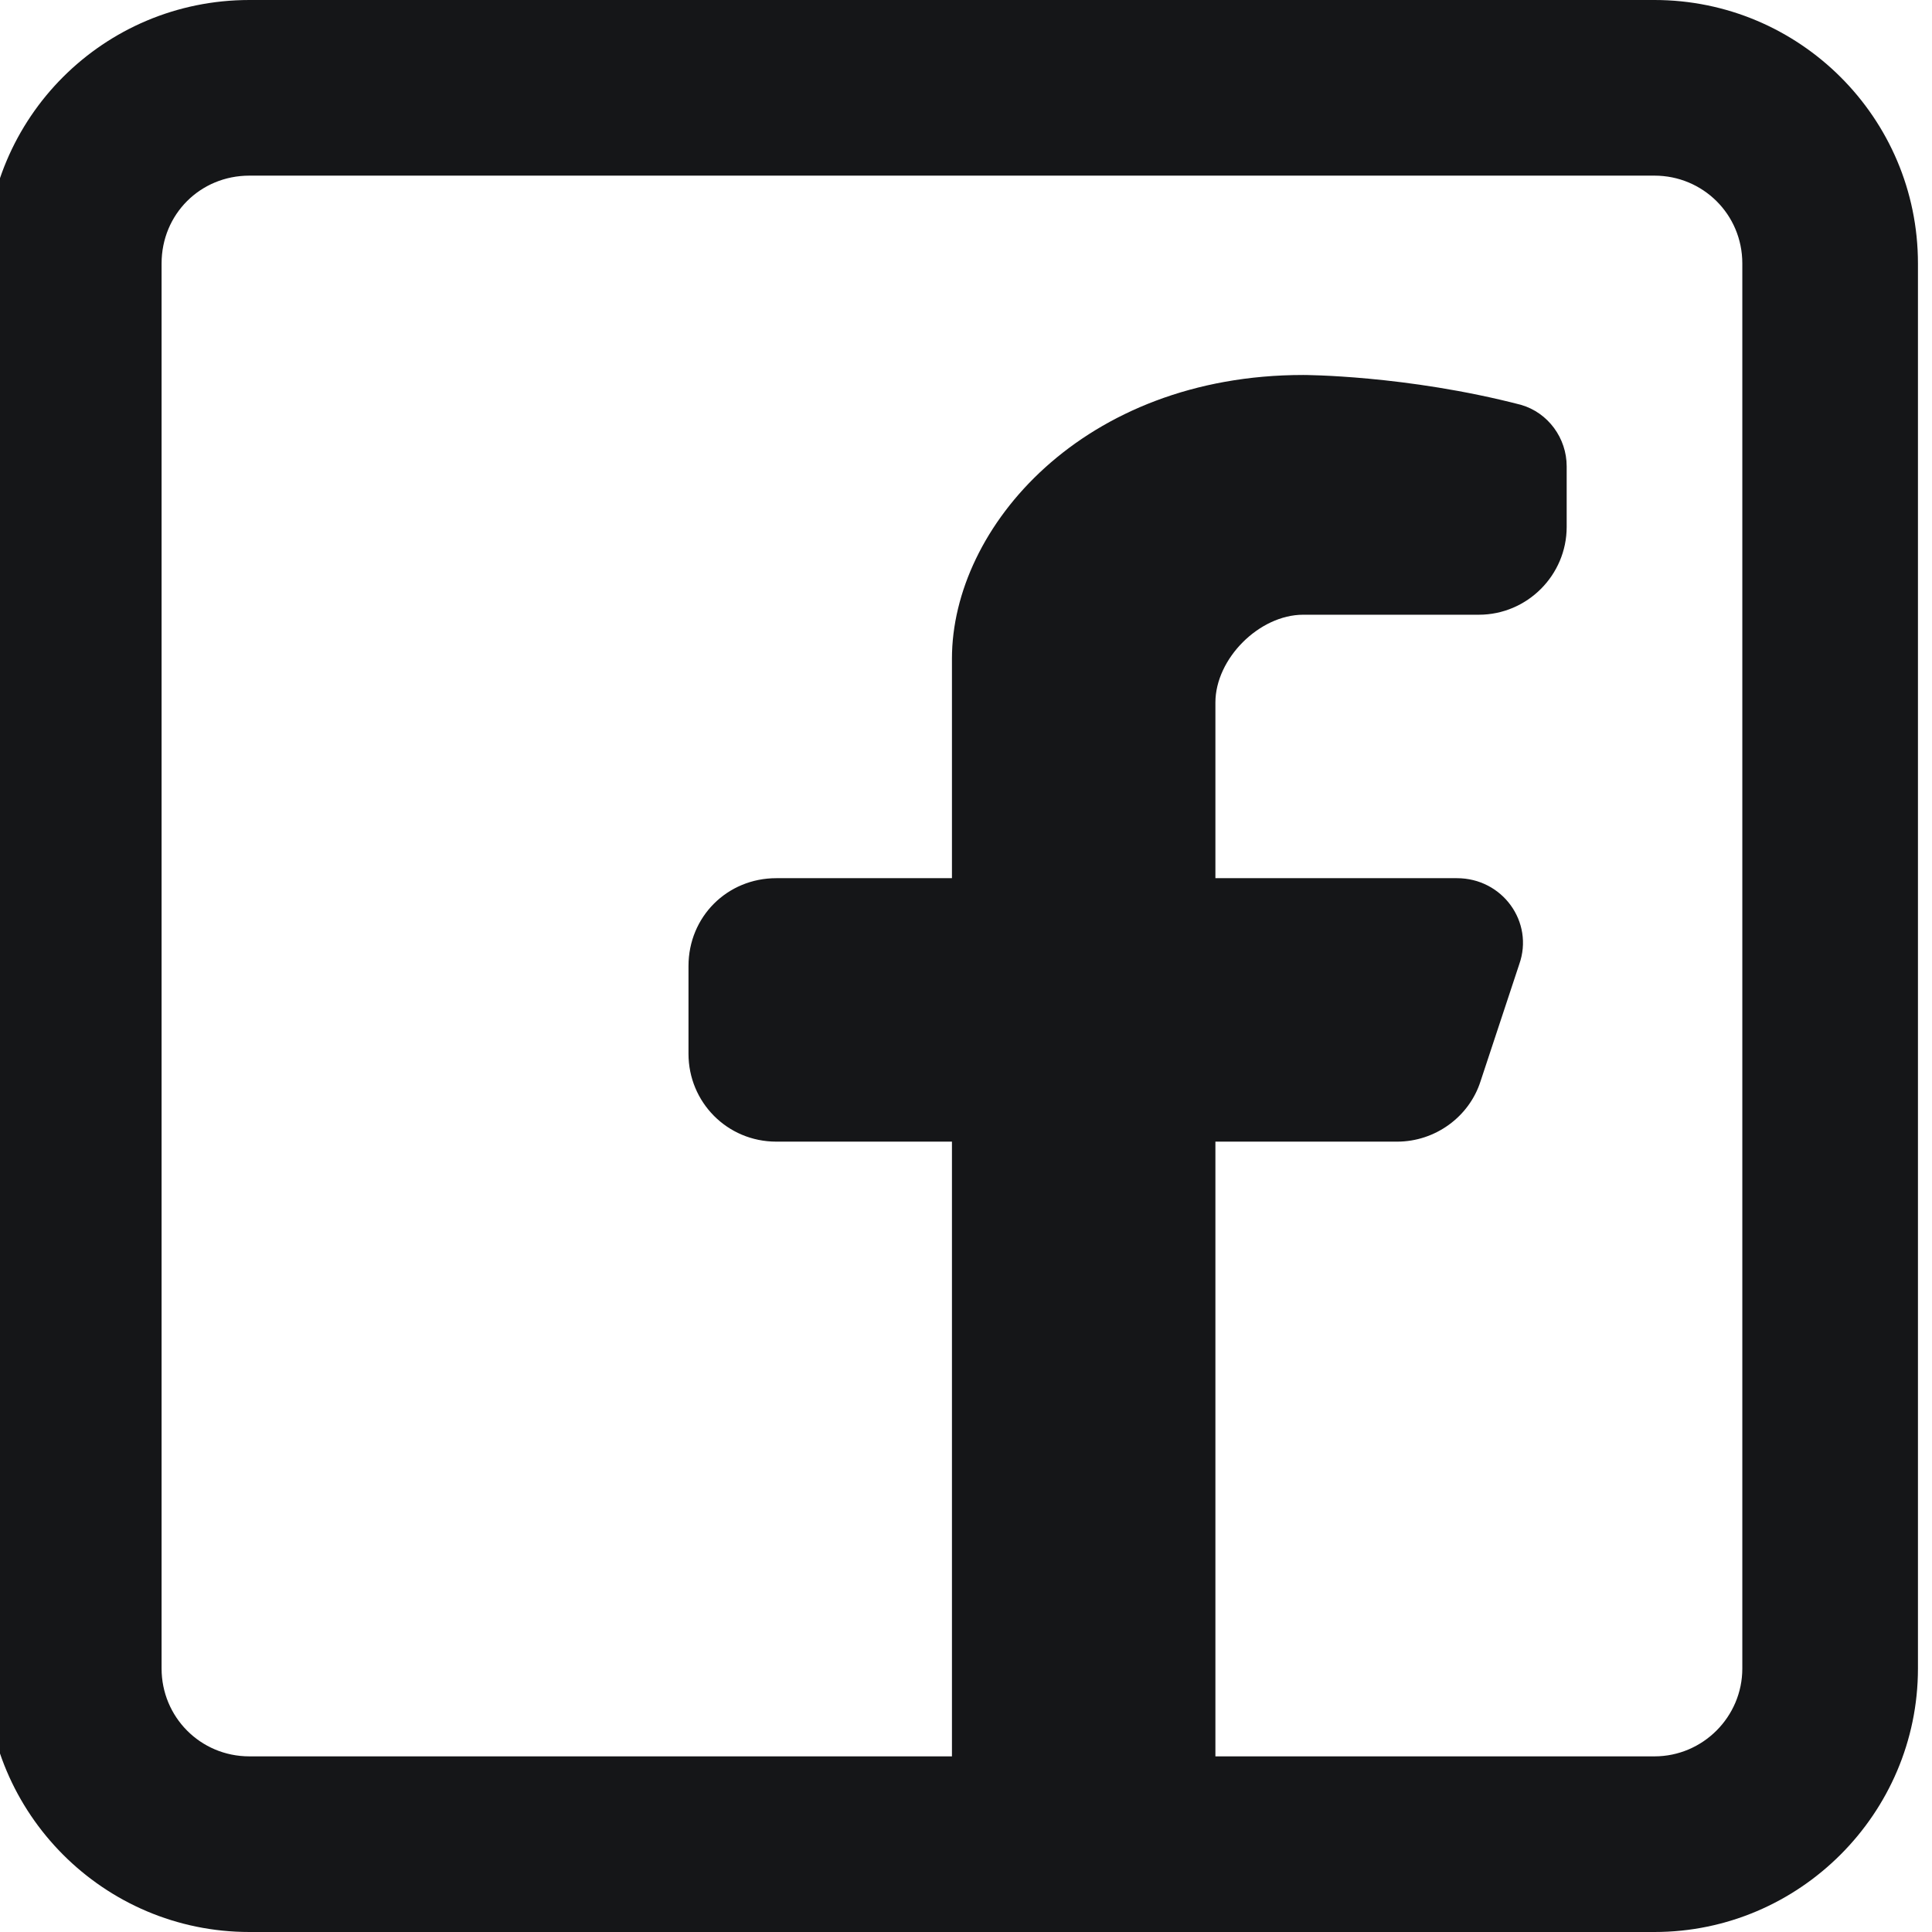 <svg width="22" height="22" viewBox="-0.7 0 22 22" fill="none" xmlns="http://www.w3.org/2000/svg" xmlns:xlink="http://www.w3.org/1999/xlink">
	<desc>
			Created with Pixso.
	</desc>
	<defs/>
	<rect id="icon" width="22" height="22" transform="translate(-0.858 0)" fill="#FFFFFF" fill-opacity="0"/>
	<path id="icon" d="M18.14 0C19.79 0 21.14 1.34 21.14 3L21.14 19C21.14 20.65 19.79 22 18.14 22L2.14 22C0.48 22 -0.86 20.65 -0.86 19L-0.86 3C-0.86 1.34 0.48 0 2.14 0L18.14 0ZM18.14 2C18.69 2 19.14 2.44 19.14 3L19.14 19C19.14 19.55 18.69 20 18.14 20L13.14 20L13.14 13L15.21 13C15.64 13 16.03 12.72 16.16 12.31L16.6 10.98C16.77 10.5 16.41 10 15.89 10L13.14 10L13.14 8C13.14 7.5 13.64 7 14.14 7L16.14 7C16.69 7 17.14 6.55 17.14 6L17.14 5.31C17.14 4.99 16.93 4.7 16.62 4.61C15.31 4.27 14.14 4.27 14.14 4.27C11.64 4.27 10.14 6 10.14 7.5L10.14 10L8.14 10C7.58 10 7.14 10.44 7.14 11L7.14 12C7.14 12.55 7.58 13 8.14 13L10.14 13L10.14 20L2.14 20C1.58 20 1.14 19.55 1.14 19L1.14 3C1.14 2.44 1.58 2 2.14 2L18.14 2Z" fill="#151618" fill-opacity="1" fill-rule="evenodd"/>
</svg>
